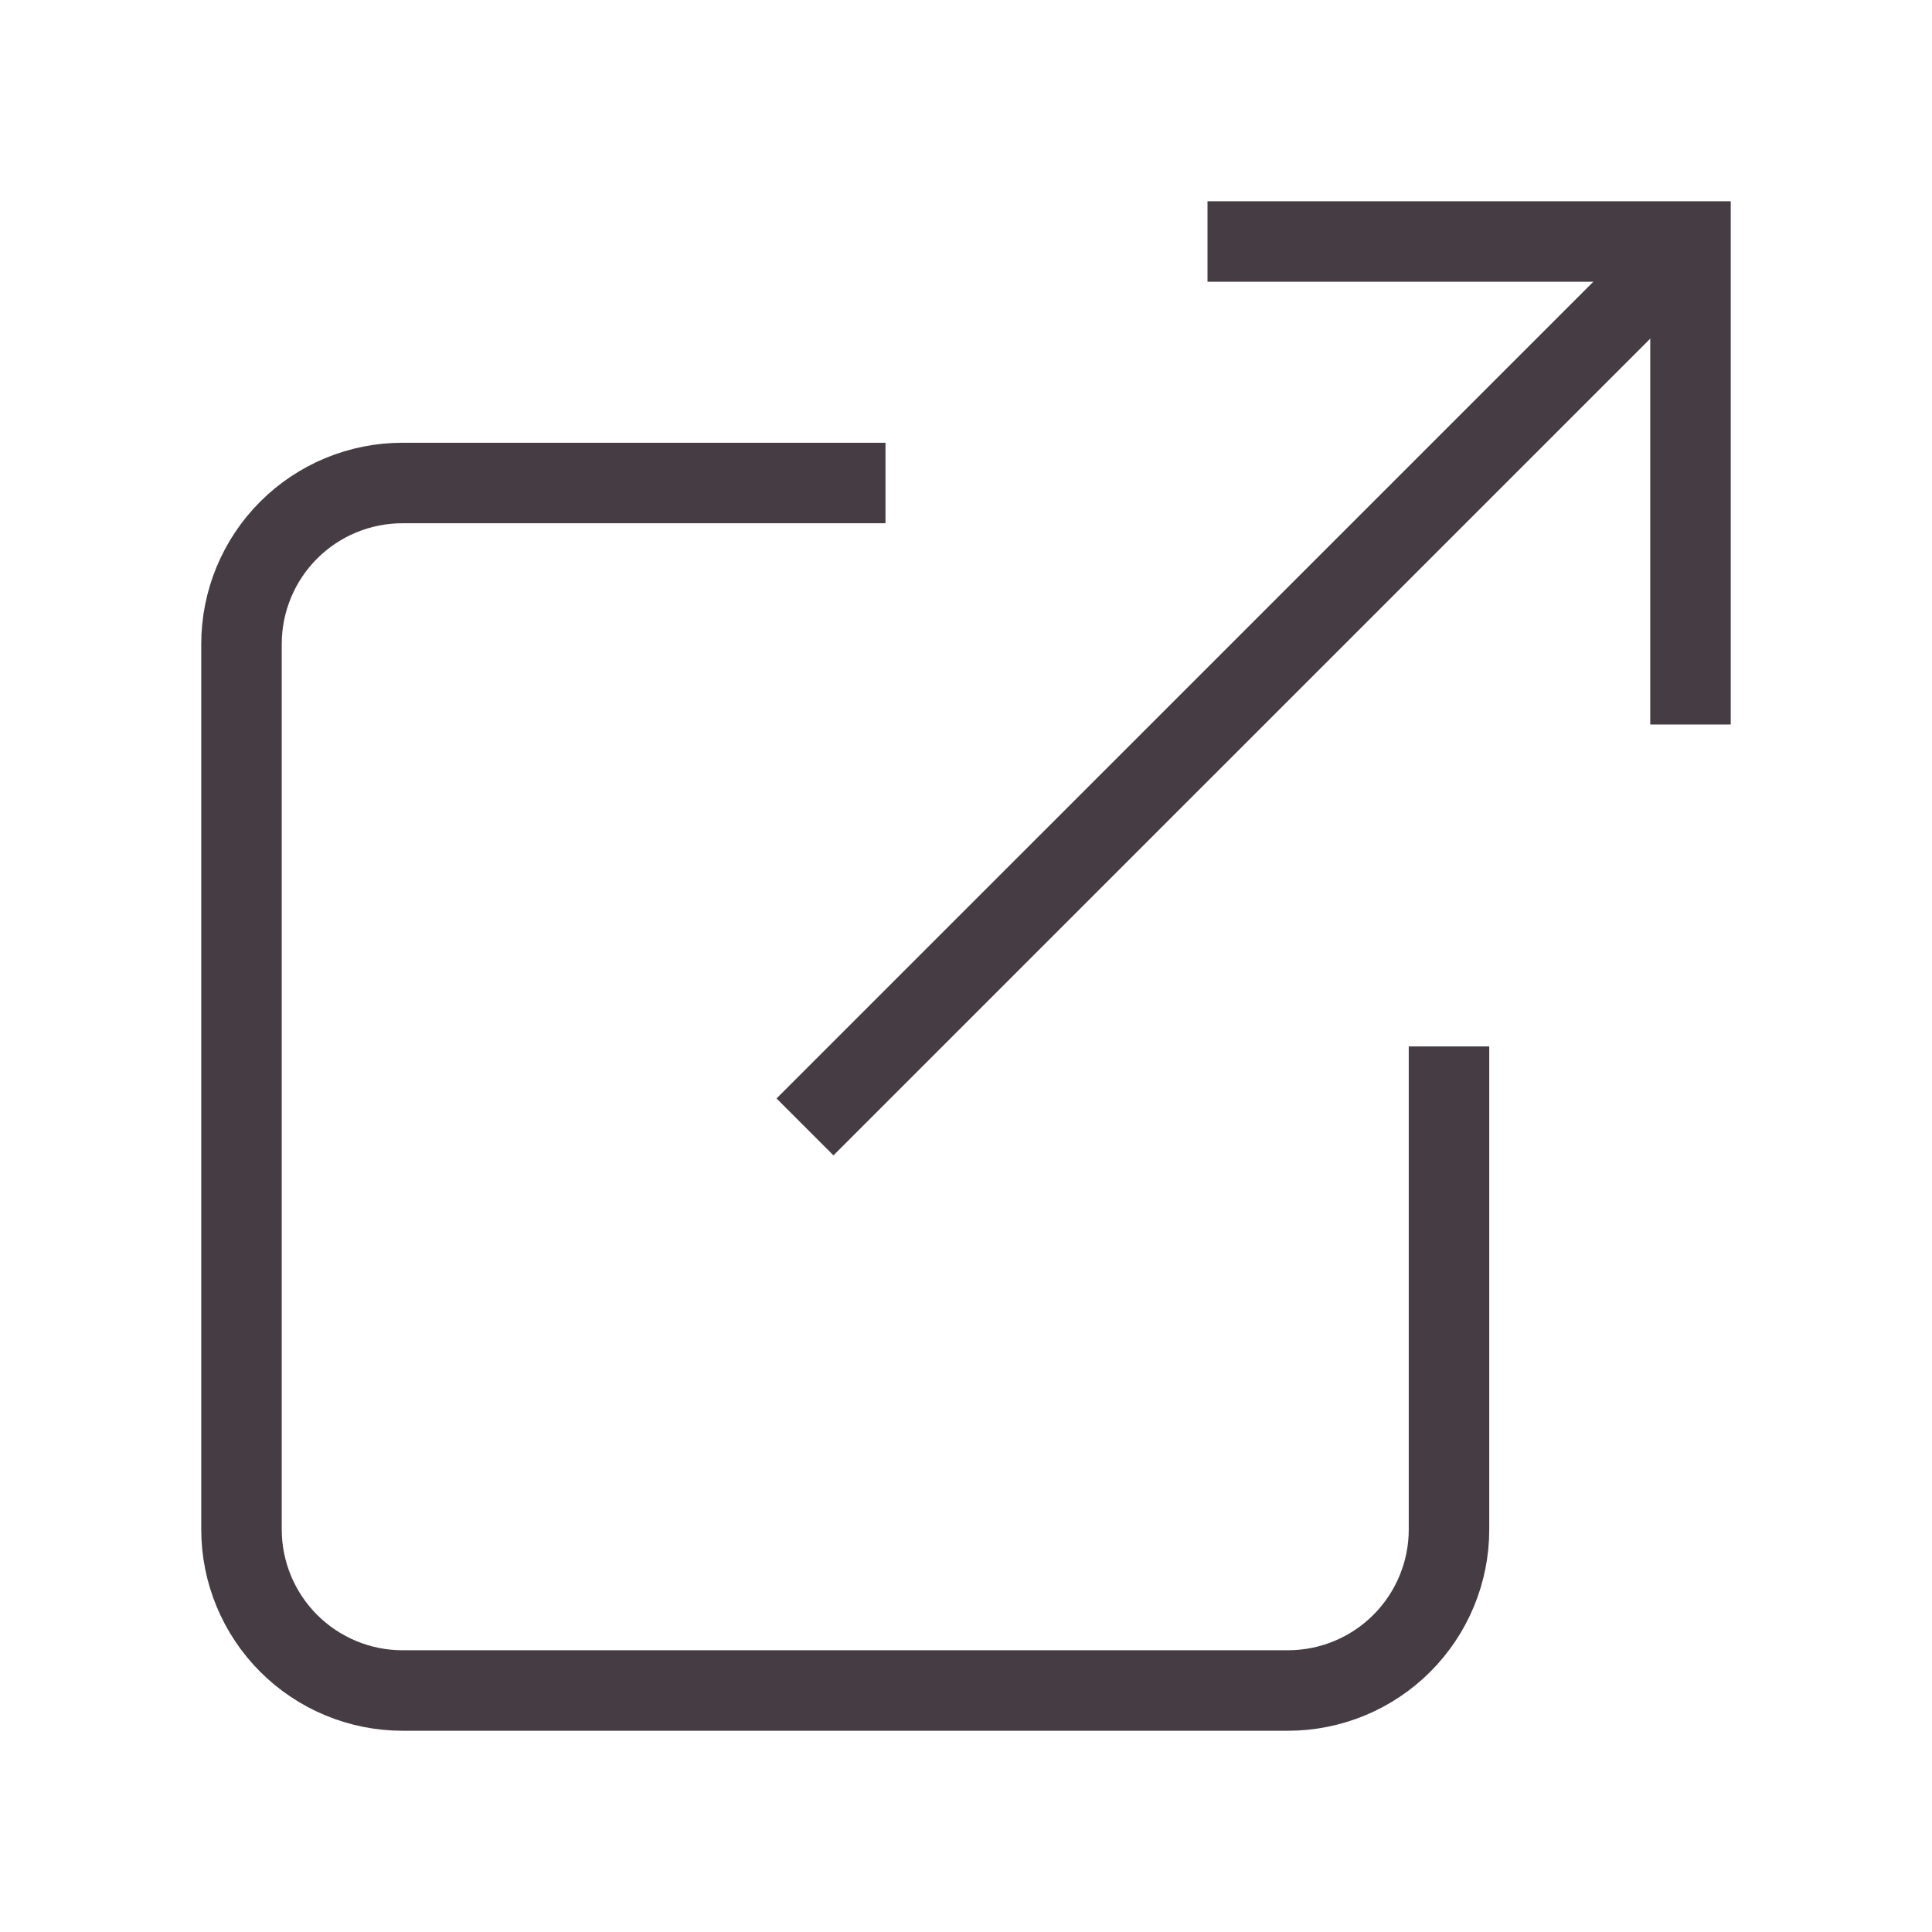 <svg width="24" height="24" viewBox="0 0 24 24" fill="none" xmlns="http://www.w3.org/2000/svg">
<path d="M18 12.999V19C18 19.53 17.789 20.039 17.414 20.414C17.039 20.789 16.53 21 16 21H5C4.47 21 3.961 20.789 3.586 20.414C3.211 20.039 3 19.53 3 19V8C3 7.469 3.211 6.96 3.586 6.585C3.961 6.21 4.47 6 5 6H11" stroke="#453D43" strokeLinecap="round" strokeLinejoin="round"/>
<path d="M15 3H21V9" stroke="#453D43" strokeLinecap="round" strokeLinejoin="round"/>
<path d="M10 13.999L21 3" stroke="#453D43" strokeLinecap="round" strokeLinejoin="round"/>
</svg>
